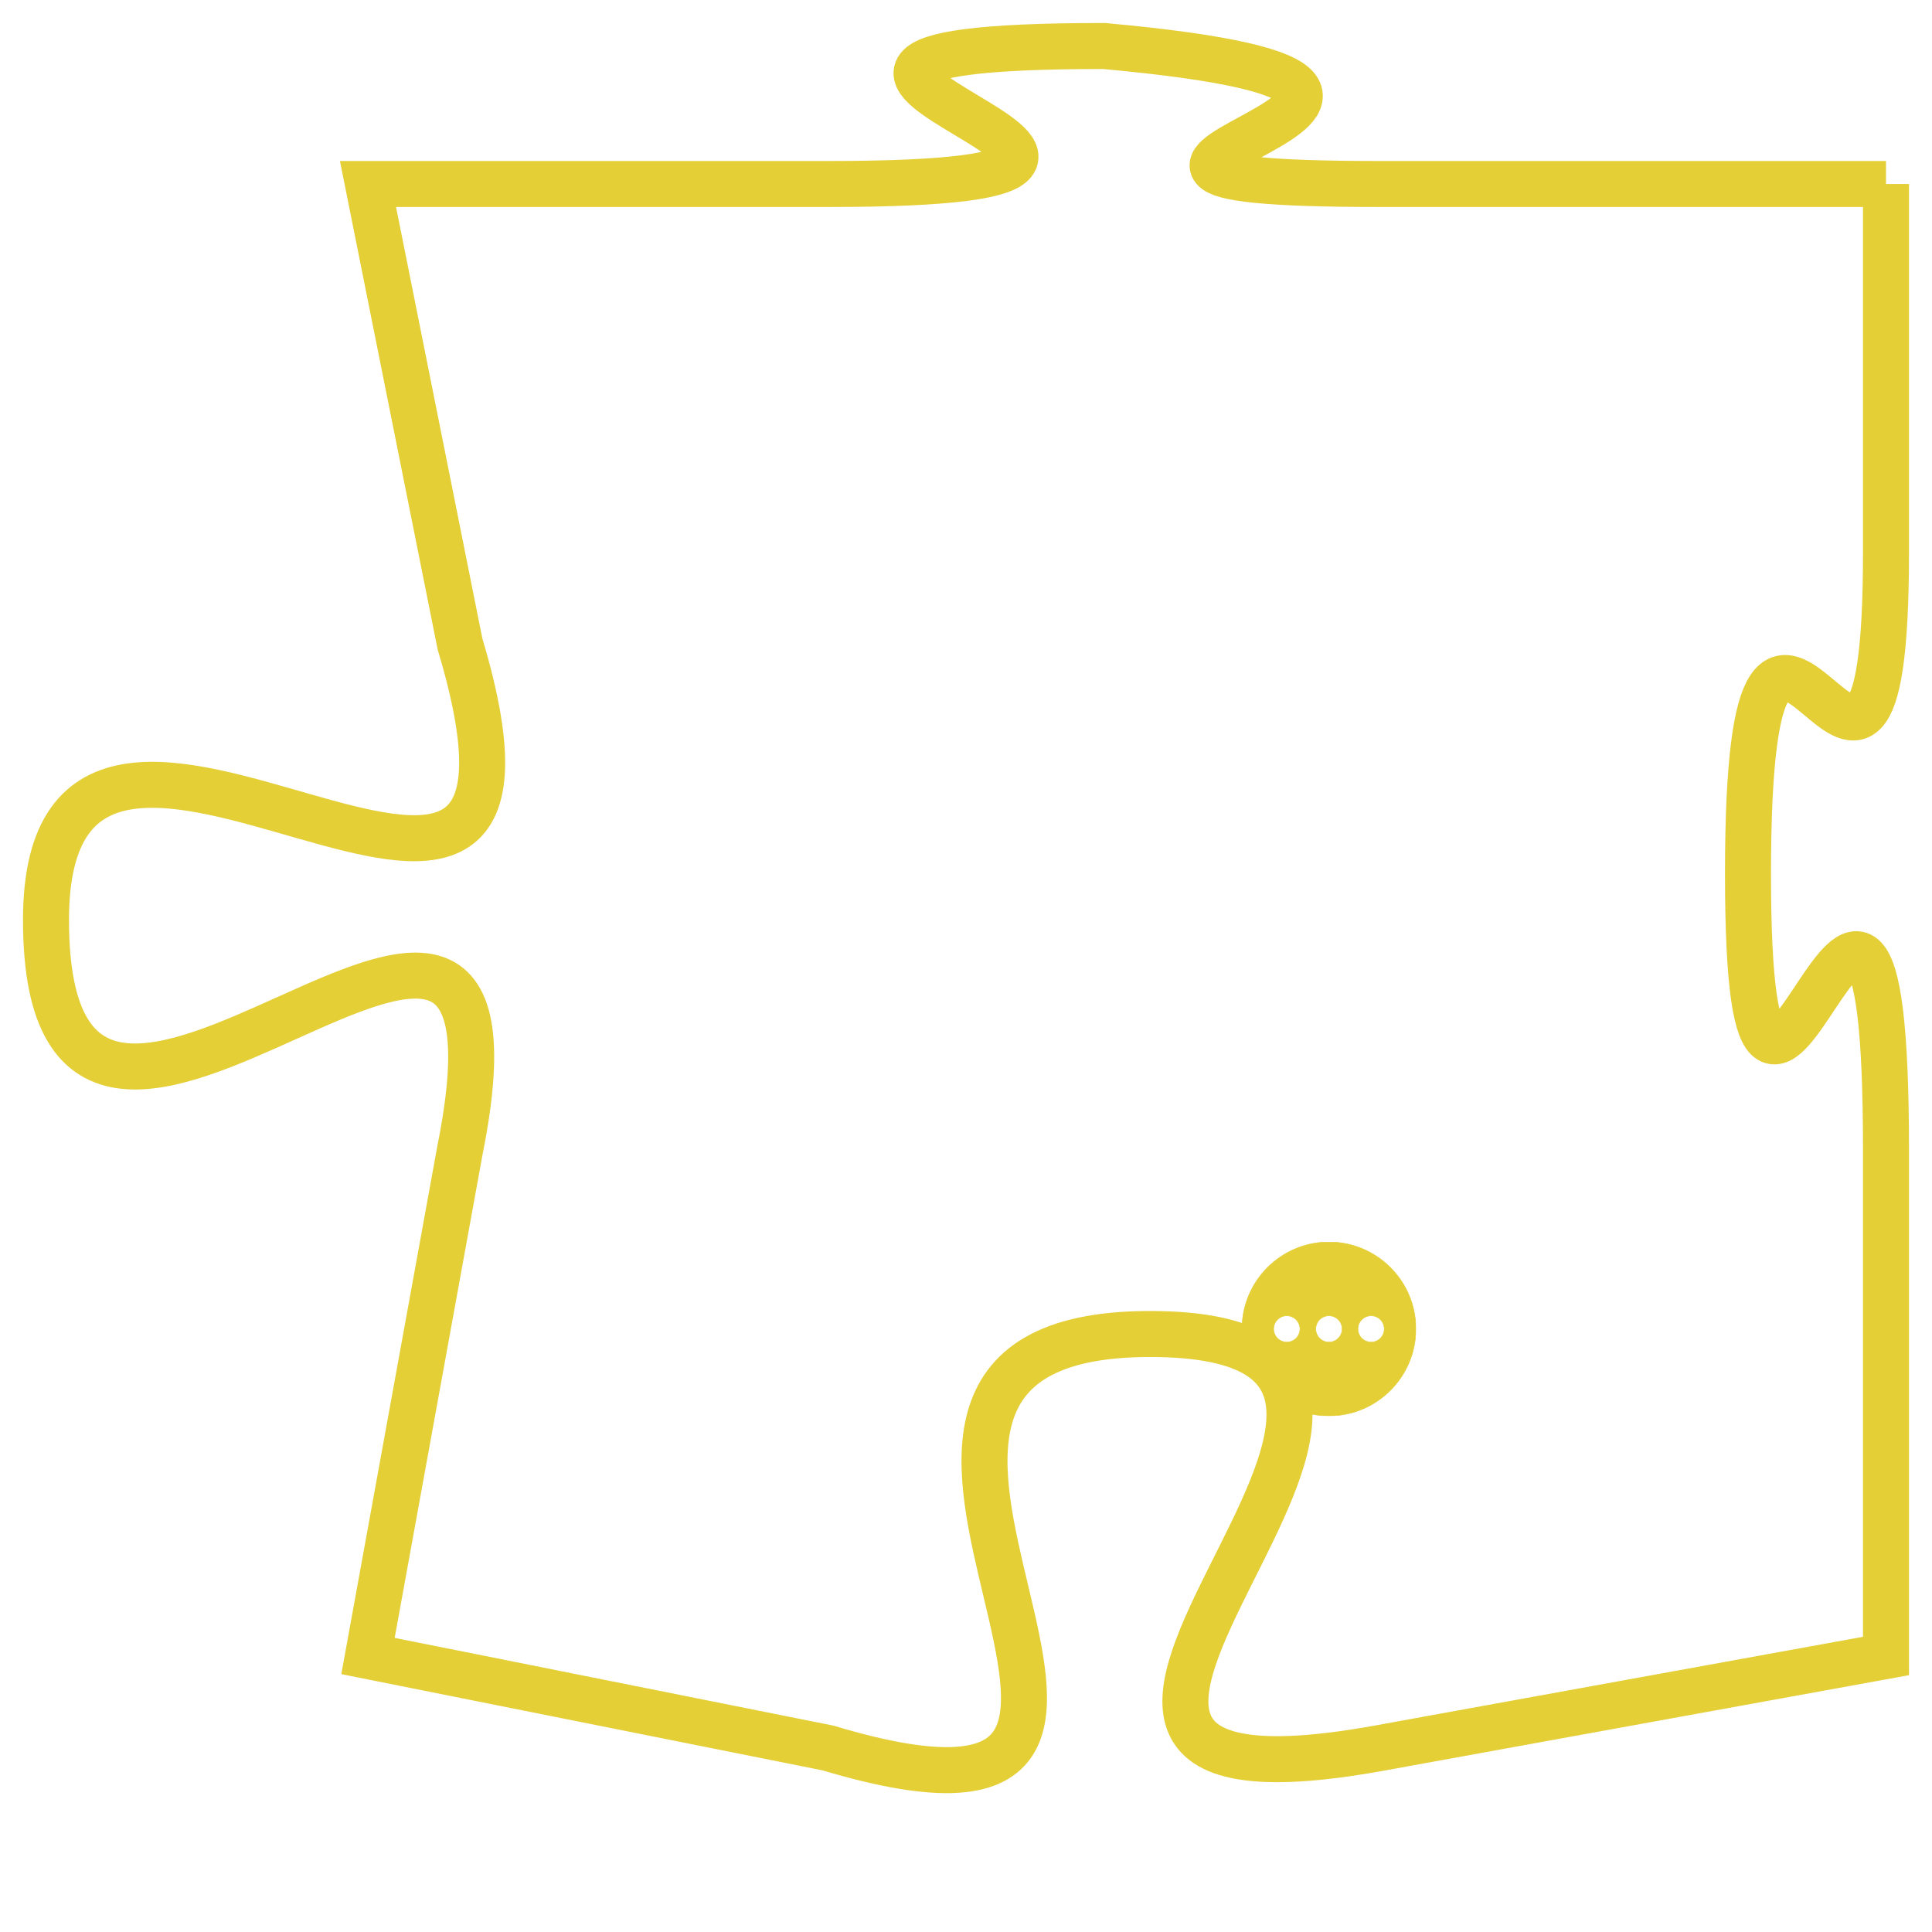 <svg version="1.1" xmlns="http://www.w3.org/2000/svg" xmlns:xlink="http://www.w3.org/1999/xlink" fill="transparent" x="0" y="0" width="350" height="350" preserveAspectRatio="xMinYMin slice"><style type="text/css">.links{fill:transparent;stroke: #E4CF37;}.links:hover{fill:#63D272; opacity:0.4;}</style><defs><g id="allt"><path id="t558" d="M1287,128 L1276,128 C1266,128 1281,126 1270,125 C1259,125 1275,128 1264,128 L1254,128 1254,128 L1256,138 C1259,148 1247,136 1247,144 C1247,153 1258,139 1256,149 L1254,160 1254,160 L1264,162 C1274,165 1262,153 1271,153 C1280,153 1265,164 1276,162 L1287,160 1287,160 L1287,149 C1287,138 1284,153 1284,143 C1284,133 1287,145 1287,136 L1287,128"/></g><clipPath id="c" clipRule="evenodd" fill="transparent"><use href="#t558"/></clipPath></defs><svg viewBox="1246 124 42 42" preserveAspectRatio="xMinYMin meet"><svg width="4380" height="2430"><g><image crossorigin="anonymous" x="0" y="0" href="https://nftpuzzle.license-token.com/assets/completepuzzle.svg" width="100%" height="100%" /><g class="links"><use href="#t558"/></g></g></svg><svg x="1273" y="151" height="9%" width="9%" viewBox="0 0 330 330"><g><a xlink:href="https://nftpuzzle.license-token.com/" class="links"><title>See the most innovative NFT based token software licensing project</title><path fill="#E4CF37" id="more" d="M165,0C74.019,0,0,74.019,0,165s74.019,165,165,165s165-74.019,165-165S255.981,0,165,0z M85,190 c-13.785,0-25-11.215-25-25s11.215-25,25-25s25,11.215,25,25S98.785,190,85,190z M165,190c-13.785,0-25-11.215-25-25 s11.215-25,25-25s25,11.215,25,25S178.785,190,165,190z M245,190c-13.785,0-25-11.215-25-25s11.215-25,25-25 c13.785,0,25,11.215,25,25S258.785,190,245,190z"></path></a></g></svg></svg></svg>